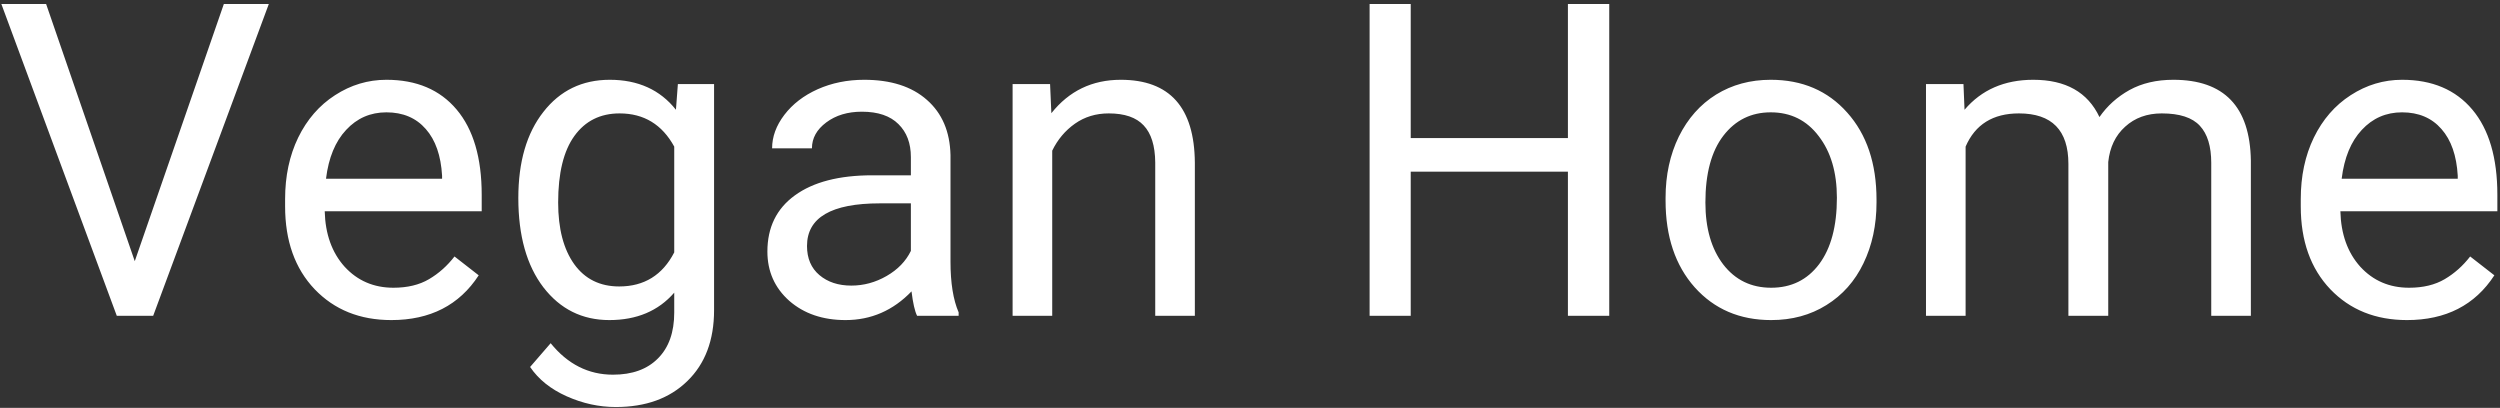 <svg width="570" height="93" viewBox="0 0 570 93" fill="none" xmlns="http://www.w3.org/2000/svg">
<rect x="0" y="0" width="570" height="93" fill="#333333" stroke="none"/>
<path d="M30.727 59.549L51.039 0.906H61.293L34.926 72H26.625L0.307 0.906H10.512L30.727 59.549ZM89.223 72.977C82.061 72.977 76.234 70.633 71.742 65.945C67.25 61.225 65.004 54.926 65.004 47.049V45.389C65.004 40.148 65.997 35.477 67.982 31.375C70.001 27.241 72.8 24.018 76.381 21.707C79.994 19.363 83.9 18.191 88.1 18.191C94.968 18.191 100.307 20.454 104.115 24.979C107.924 29.503 109.828 35.981 109.828 44.412V48.172H74.037C74.167 53.38 75.681 57.596 78.578 60.818C81.508 64.008 85.219 65.603 89.711 65.603C92.901 65.603 95.603 64.953 97.816 63.65C100.03 62.348 101.967 60.623 103.627 58.475L109.145 62.772C104.717 69.575 98.077 72.977 89.223 72.977ZM88.1 25.613C84.454 25.613 81.394 26.948 78.92 29.617C76.446 32.254 74.916 35.965 74.33 40.75H100.795V40.066C100.535 35.477 99.297 31.928 97.084 29.422C94.87 26.883 91.876 25.613 88.1 25.613ZM118.178 45.145C118.178 36.909 120.082 30.366 123.891 25.516C127.699 20.633 132.745 18.191 139.027 18.191C145.473 18.191 150.502 20.47 154.115 25.027L154.555 19.168H162.807V70.731C162.807 77.566 160.772 82.954 156.703 86.893C152.667 90.831 147.23 92.801 140.395 92.801C136.586 92.801 132.859 91.987 129.213 90.359C125.567 88.732 122.784 86.502 120.863 83.67L125.551 78.25C129.424 83.035 134.161 85.428 139.76 85.428C144.154 85.428 147.572 84.191 150.014 81.717C152.488 79.243 153.725 75.76 153.725 71.268V66.727C150.111 70.893 145.18 72.977 138.93 72.977C132.745 72.977 127.732 70.486 123.891 65.506C120.082 60.525 118.178 53.738 118.178 45.145ZM127.26 46.17C127.26 52.127 128.48 56.815 130.922 60.232C133.363 63.618 136.781 65.311 141.176 65.311C146.872 65.311 151.055 62.723 153.725 57.547V33.426C150.958 28.38 146.807 25.857 141.273 25.857C136.879 25.857 133.445 27.566 130.971 30.984C128.497 34.402 127.26 39.464 127.26 46.17ZM209.096 72C208.575 70.958 208.152 69.103 207.826 66.434C203.627 70.796 198.614 72.977 192.787 72.977C187.579 72.977 183.298 71.512 179.945 68.582C176.625 65.62 174.965 61.876 174.965 57.352C174.965 51.85 177.048 47.586 181.215 44.559C185.414 41.499 191.306 39.969 198.891 39.969H207.68V35.818C207.68 32.661 206.736 30.154 204.848 28.299C202.96 26.411 200.176 25.467 196.498 25.467C193.275 25.467 190.574 26.281 188.393 27.908C186.212 29.536 185.121 31.505 185.121 33.816H176.039C176.039 31.18 176.967 28.641 178.822 26.199C180.71 23.725 183.249 21.772 186.439 20.34C189.662 18.908 193.194 18.191 197.035 18.191C203.122 18.191 207.891 19.721 211.342 22.781C214.792 25.809 216.583 29.991 216.713 35.33V59.647C216.713 64.497 217.331 68.354 218.568 71.219V72H209.096ZM194.105 65.115C196.938 65.115 199.623 64.383 202.162 62.918C204.701 61.453 206.54 59.549 207.68 57.205V46.365H200.6C189.532 46.365 183.998 49.604 183.998 56.082C183.998 58.914 184.942 61.128 186.83 62.723C188.718 64.318 191.143 65.115 194.105 65.115ZM239.418 19.168L239.711 25.809C243.747 20.73 249.021 18.191 255.531 18.191C266.697 18.191 272.328 24.49 272.426 37.088V72H263.393V37.039C263.36 33.23 262.481 30.415 260.756 28.592C259.063 26.769 256.41 25.857 252.797 25.857C249.867 25.857 247.296 26.639 245.082 28.201C242.868 29.764 241.143 31.814 239.906 34.353V72H230.873V19.168H239.418ZM366.908 72H357.484V39.139H321.645V72H312.27V0.906H321.645V31.473H357.484V0.906H366.908V72ZM379.75 45.096C379.75 39.92 380.759 35.265 382.777 31.131C384.828 26.997 387.66 23.807 391.273 21.561C394.919 19.314 399.07 18.191 403.725 18.191C410.919 18.191 416.729 20.682 421.156 25.662C425.616 30.643 427.846 37.267 427.846 45.535V46.17C427.846 51.313 426.853 55.935 424.867 60.037C422.914 64.106 420.098 67.28 416.42 69.559C412.774 71.837 408.575 72.977 403.822 72.977C396.661 72.977 390.85 70.486 386.391 65.506C381.964 60.525 379.75 53.934 379.75 45.73V45.096ZM388.832 46.17C388.832 52.029 390.183 56.733 392.885 60.281C395.619 63.829 399.265 65.603 403.822 65.603C408.412 65.603 412.058 63.813 414.76 60.232C417.462 56.619 418.812 51.574 418.812 45.096C418.812 39.301 417.429 34.614 414.662 31.033C411.928 27.42 408.282 25.613 403.725 25.613C399.265 25.613 395.668 27.387 392.934 30.936C390.199 34.484 388.832 39.562 388.832 46.17ZM447.67 19.168L447.914 25.027C451.788 20.47 457.012 18.191 463.588 18.191C470.977 18.191 476.007 21.023 478.676 26.688C480.434 24.148 482.712 22.098 485.512 20.535C488.344 18.973 491.68 18.191 495.521 18.191C507.11 18.191 513.002 24.328 513.197 36.6V72H504.164V37.137C504.164 33.361 503.301 30.545 501.576 28.689C499.851 26.801 496.954 25.857 492.885 25.857C489.532 25.857 486.749 26.866 484.535 28.885C482.322 30.87 481.036 33.556 480.678 36.941V72H471.596V37.381C471.596 29.699 467.836 25.857 460.316 25.857C454.392 25.857 450.339 28.38 448.158 33.426V72H439.125V19.168H447.67ZM548.793 72.977C541.632 72.977 535.805 70.633 531.312 65.945C526.82 61.225 524.574 54.926 524.574 47.049V45.389C524.574 40.148 525.567 35.477 527.553 31.375C529.571 27.241 532.37 24.018 535.951 21.707C539.564 19.363 543.471 18.191 547.67 18.191C554.538 18.191 559.877 20.454 563.686 24.979C567.494 29.503 569.398 35.981 569.398 44.412V48.172H533.607C533.738 53.38 535.251 57.596 538.148 60.818C541.078 64.008 544.789 65.603 549.281 65.603C552.471 65.603 555.173 64.953 557.387 63.65C559.6 62.348 561.537 60.623 563.197 58.475L568.715 62.772C564.288 69.575 557.647 72.977 548.793 72.977ZM547.67 25.613C544.024 25.613 540.964 26.948 538.49 29.617C536.016 32.254 534.486 35.965 533.9 40.75H560.365V40.066C560.105 35.477 558.868 31.928 556.654 29.422C554.441 26.883 551.446 25.613 547.67 25.613Z" fill="white"/>
</svg>

